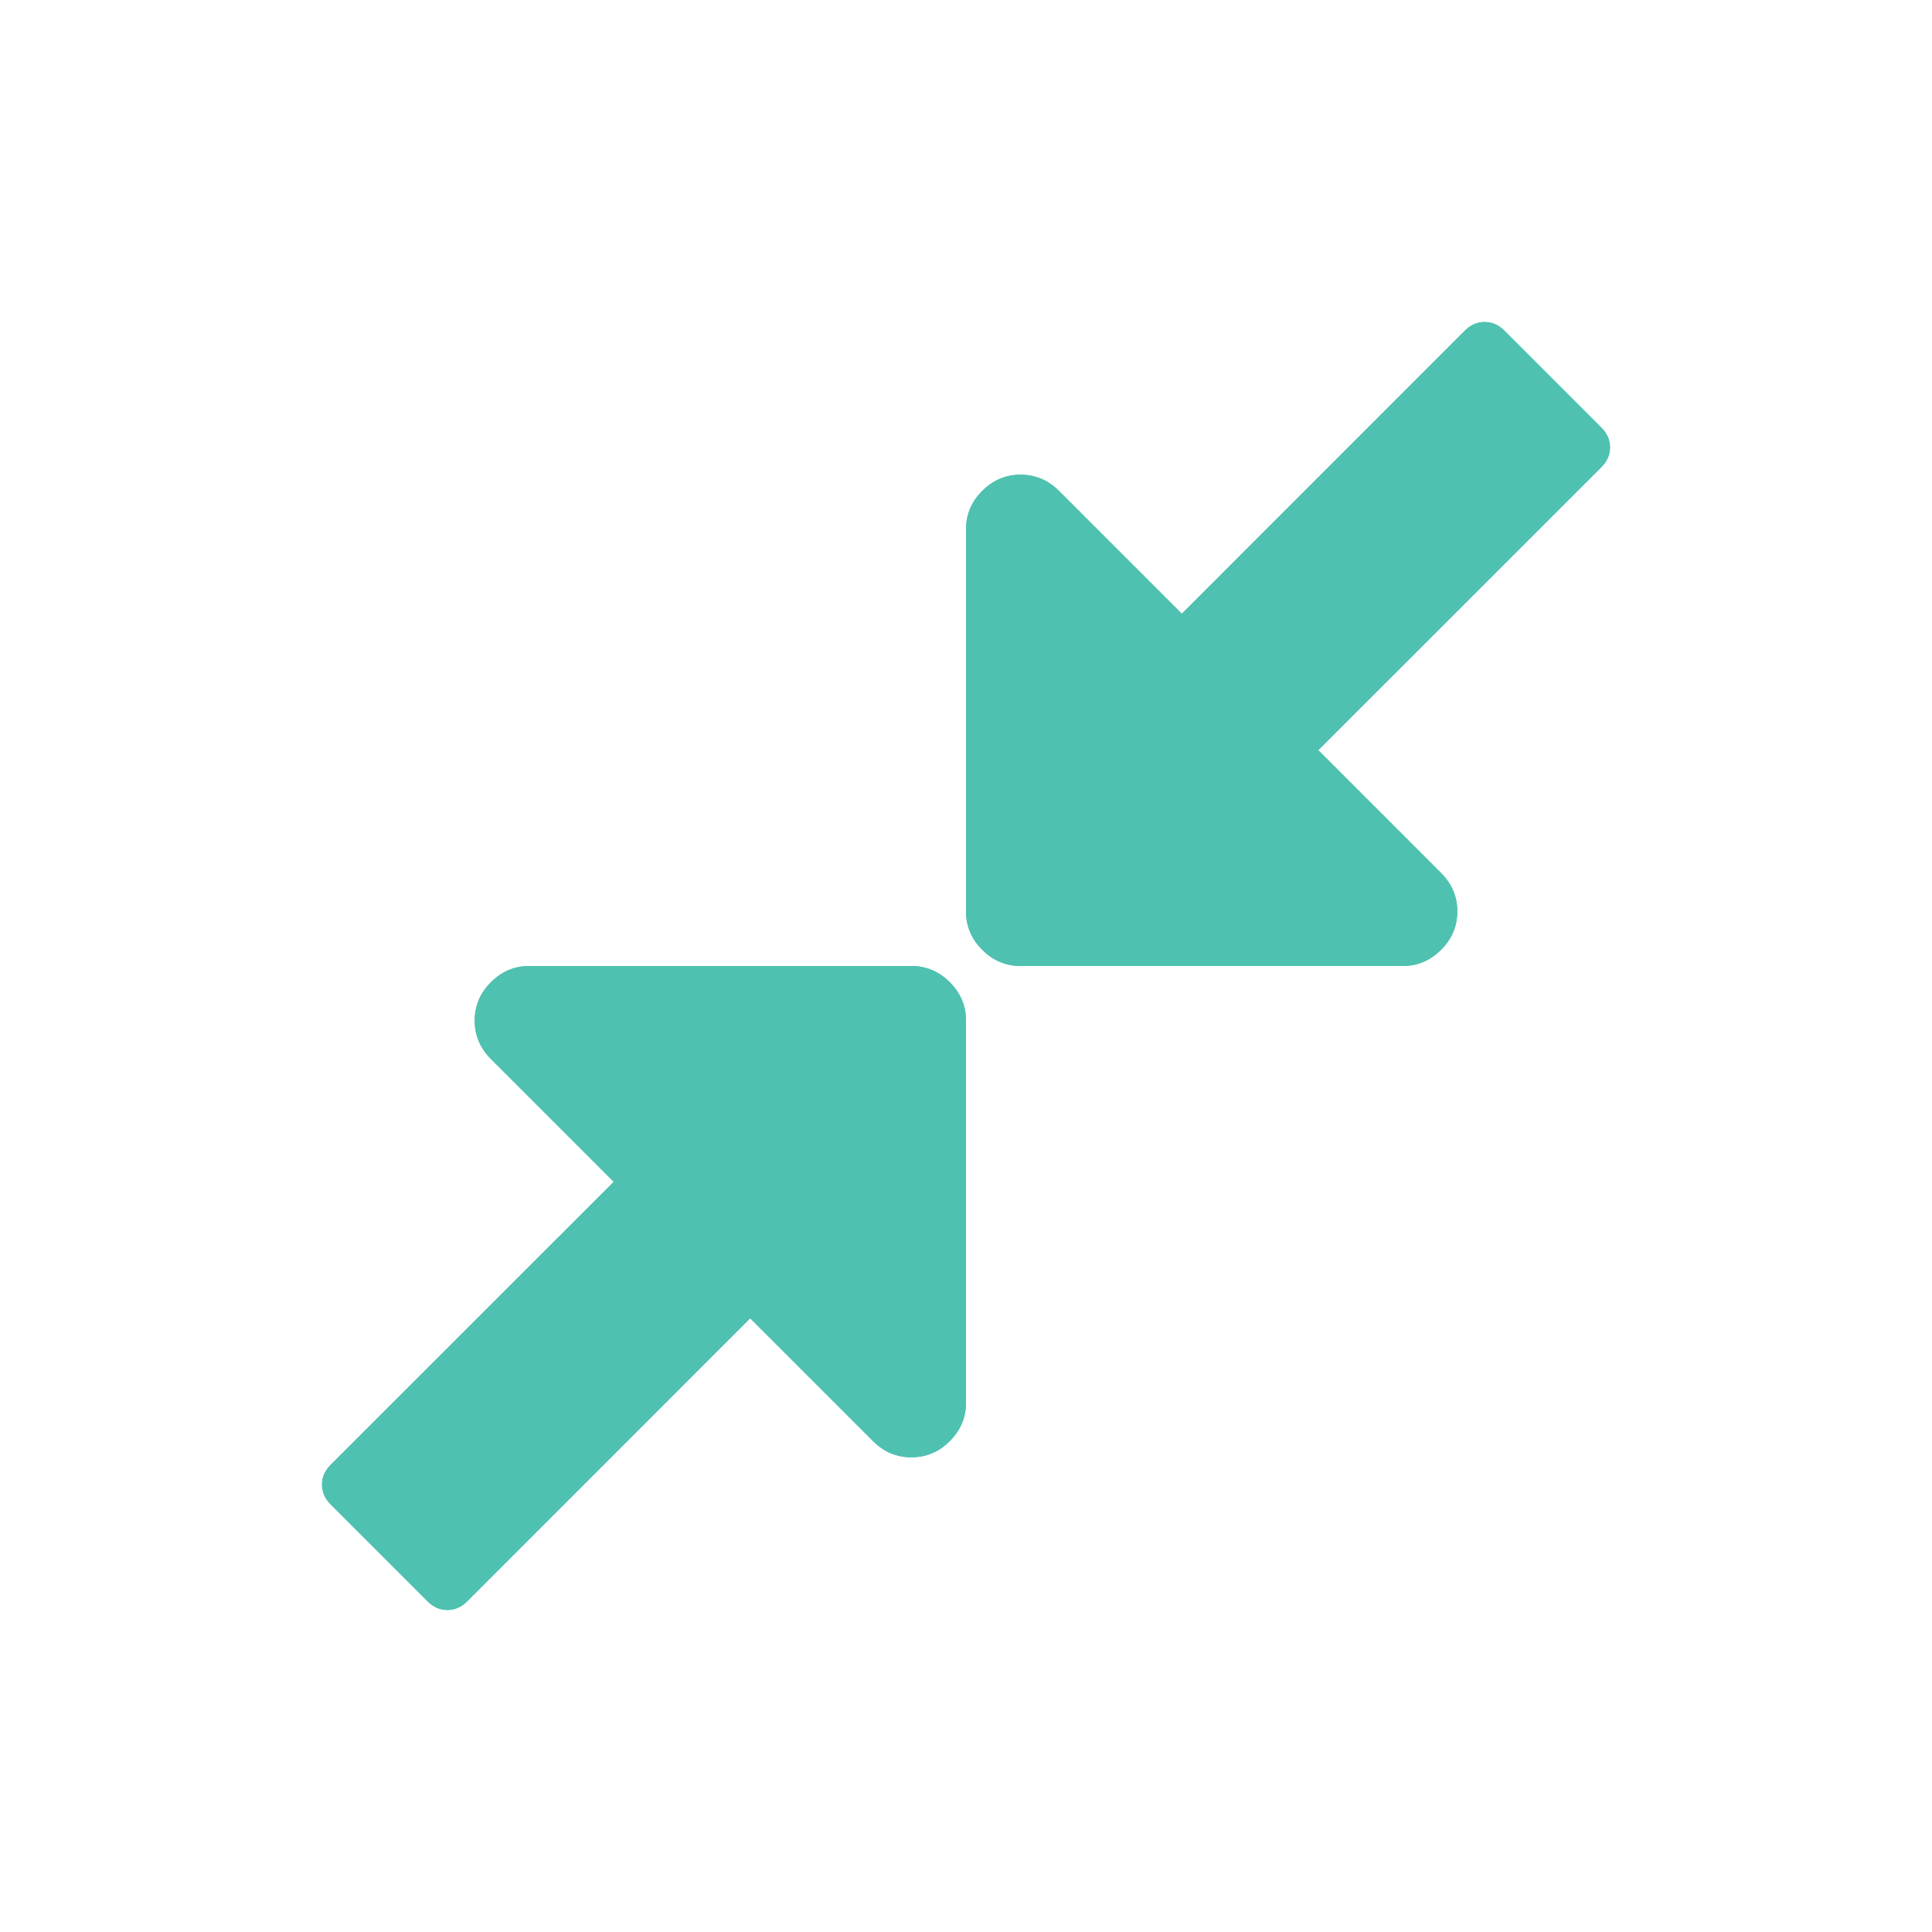 ﻿<?xml version="1.0" encoding="utf-8"?>
<svg version="1.1" xmlns:xlink="http://www.w3.org/1999/xlink" width="30px" height="30px" xmlns="http://www.w3.org/2000/svg">
  <defs>
    <filter x="579px" y="1251px" width="30px" height="30px" filterUnits="userSpaceOnUse" id="filter1279">
      <feOffset dx="0" dy="0" in="SourceAlpha" result="shadowOffsetInner" />
      <feGaussianBlur stdDeviation="2.5" in="shadowOffsetInner" result="shadowGaussian" />
      <feComposite in2="shadowGaussian" operator="atop" in="SourceAlpha" result="shadowComposite" />
      <feColorMatrix type="matrix" values="0 0 0 0 0.31  0 0 0 0 0.757  0 0 0 0 0.69  0 0 0 1 0  " in="shadowComposite" />
    </filter>
    <g id="widget1280">
      <path d="M 9.748 10.252  C 9.916 10.419  10 10.618  10 10.848  L 10 16.781  C 10 17.011  9.916 17.21  9.748 17.377  C 9.581 17.545  9.382 17.629  9.152 17.629  C 8.923 17.629  8.724 17.545  8.556 17.377  L 6.649 15.47  L 2.252 19.868  C 2.163 19.956  2.062 20  1.947 20  C 1.832 20  1.731 19.956  1.642 19.868  L 0.132 18.358  C 0.044 18.269  0 18.168  0 18.053  C 0 17.938  0.044 17.837  0.132 17.748  L 4.53 13.351  L 2.623 11.444  C 2.455 11.276  2.371 11.077  2.371 10.848  C 2.371 10.618  2.455 10.419  2.623 10.252  C 2.79 10.084  2.989 10  3.219 10  L 9.152 10  C 9.382 10  9.581 10.084  9.748 10.252  Z M 19.868 1.642  C 19.956 1.731  20 1.832  20 1.947  C 20 2.062  19.956 2.163  19.868 2.252  L 15.47 6.649  L 17.377 8.556  C 17.545 8.724  17.629 8.923  17.629 9.152  C 17.629 9.382  17.545 9.581  17.377 9.748  C 17.21 9.916  17.011 10  16.781 10  L 10.848 10  C 10.618 10  10.419 9.916  10.252 9.748  C 10.084 9.581  10 9.382  10 9.152  L 10 3.219  C 10 2.989  10.084 2.79  10.252 2.623  C 10.419 2.455  10.618 2.371  10.848 2.371  C 11.077 2.371  11.276 2.455  11.444 2.623  L 13.351 4.53  L 17.748 0.132  C 17.837 0.044  17.938 0  18.053 0  C 18.168 0  18.269 0.044  18.358 0.132  L 19.868 1.642  Z " fill-rule="nonzero" fill="#4fc1b0" stroke="none" transform="matrix(1 0 0 1 584 1256 )" />
    </g>
  </defs>
  <g transform="matrix(1 0 0 1 -579 -1251 )">
    <use xlink:href="#widget1280" filter="url(#filter1279)" />
    <use xlink:href="#widget1280" />
  </g>
</svg>